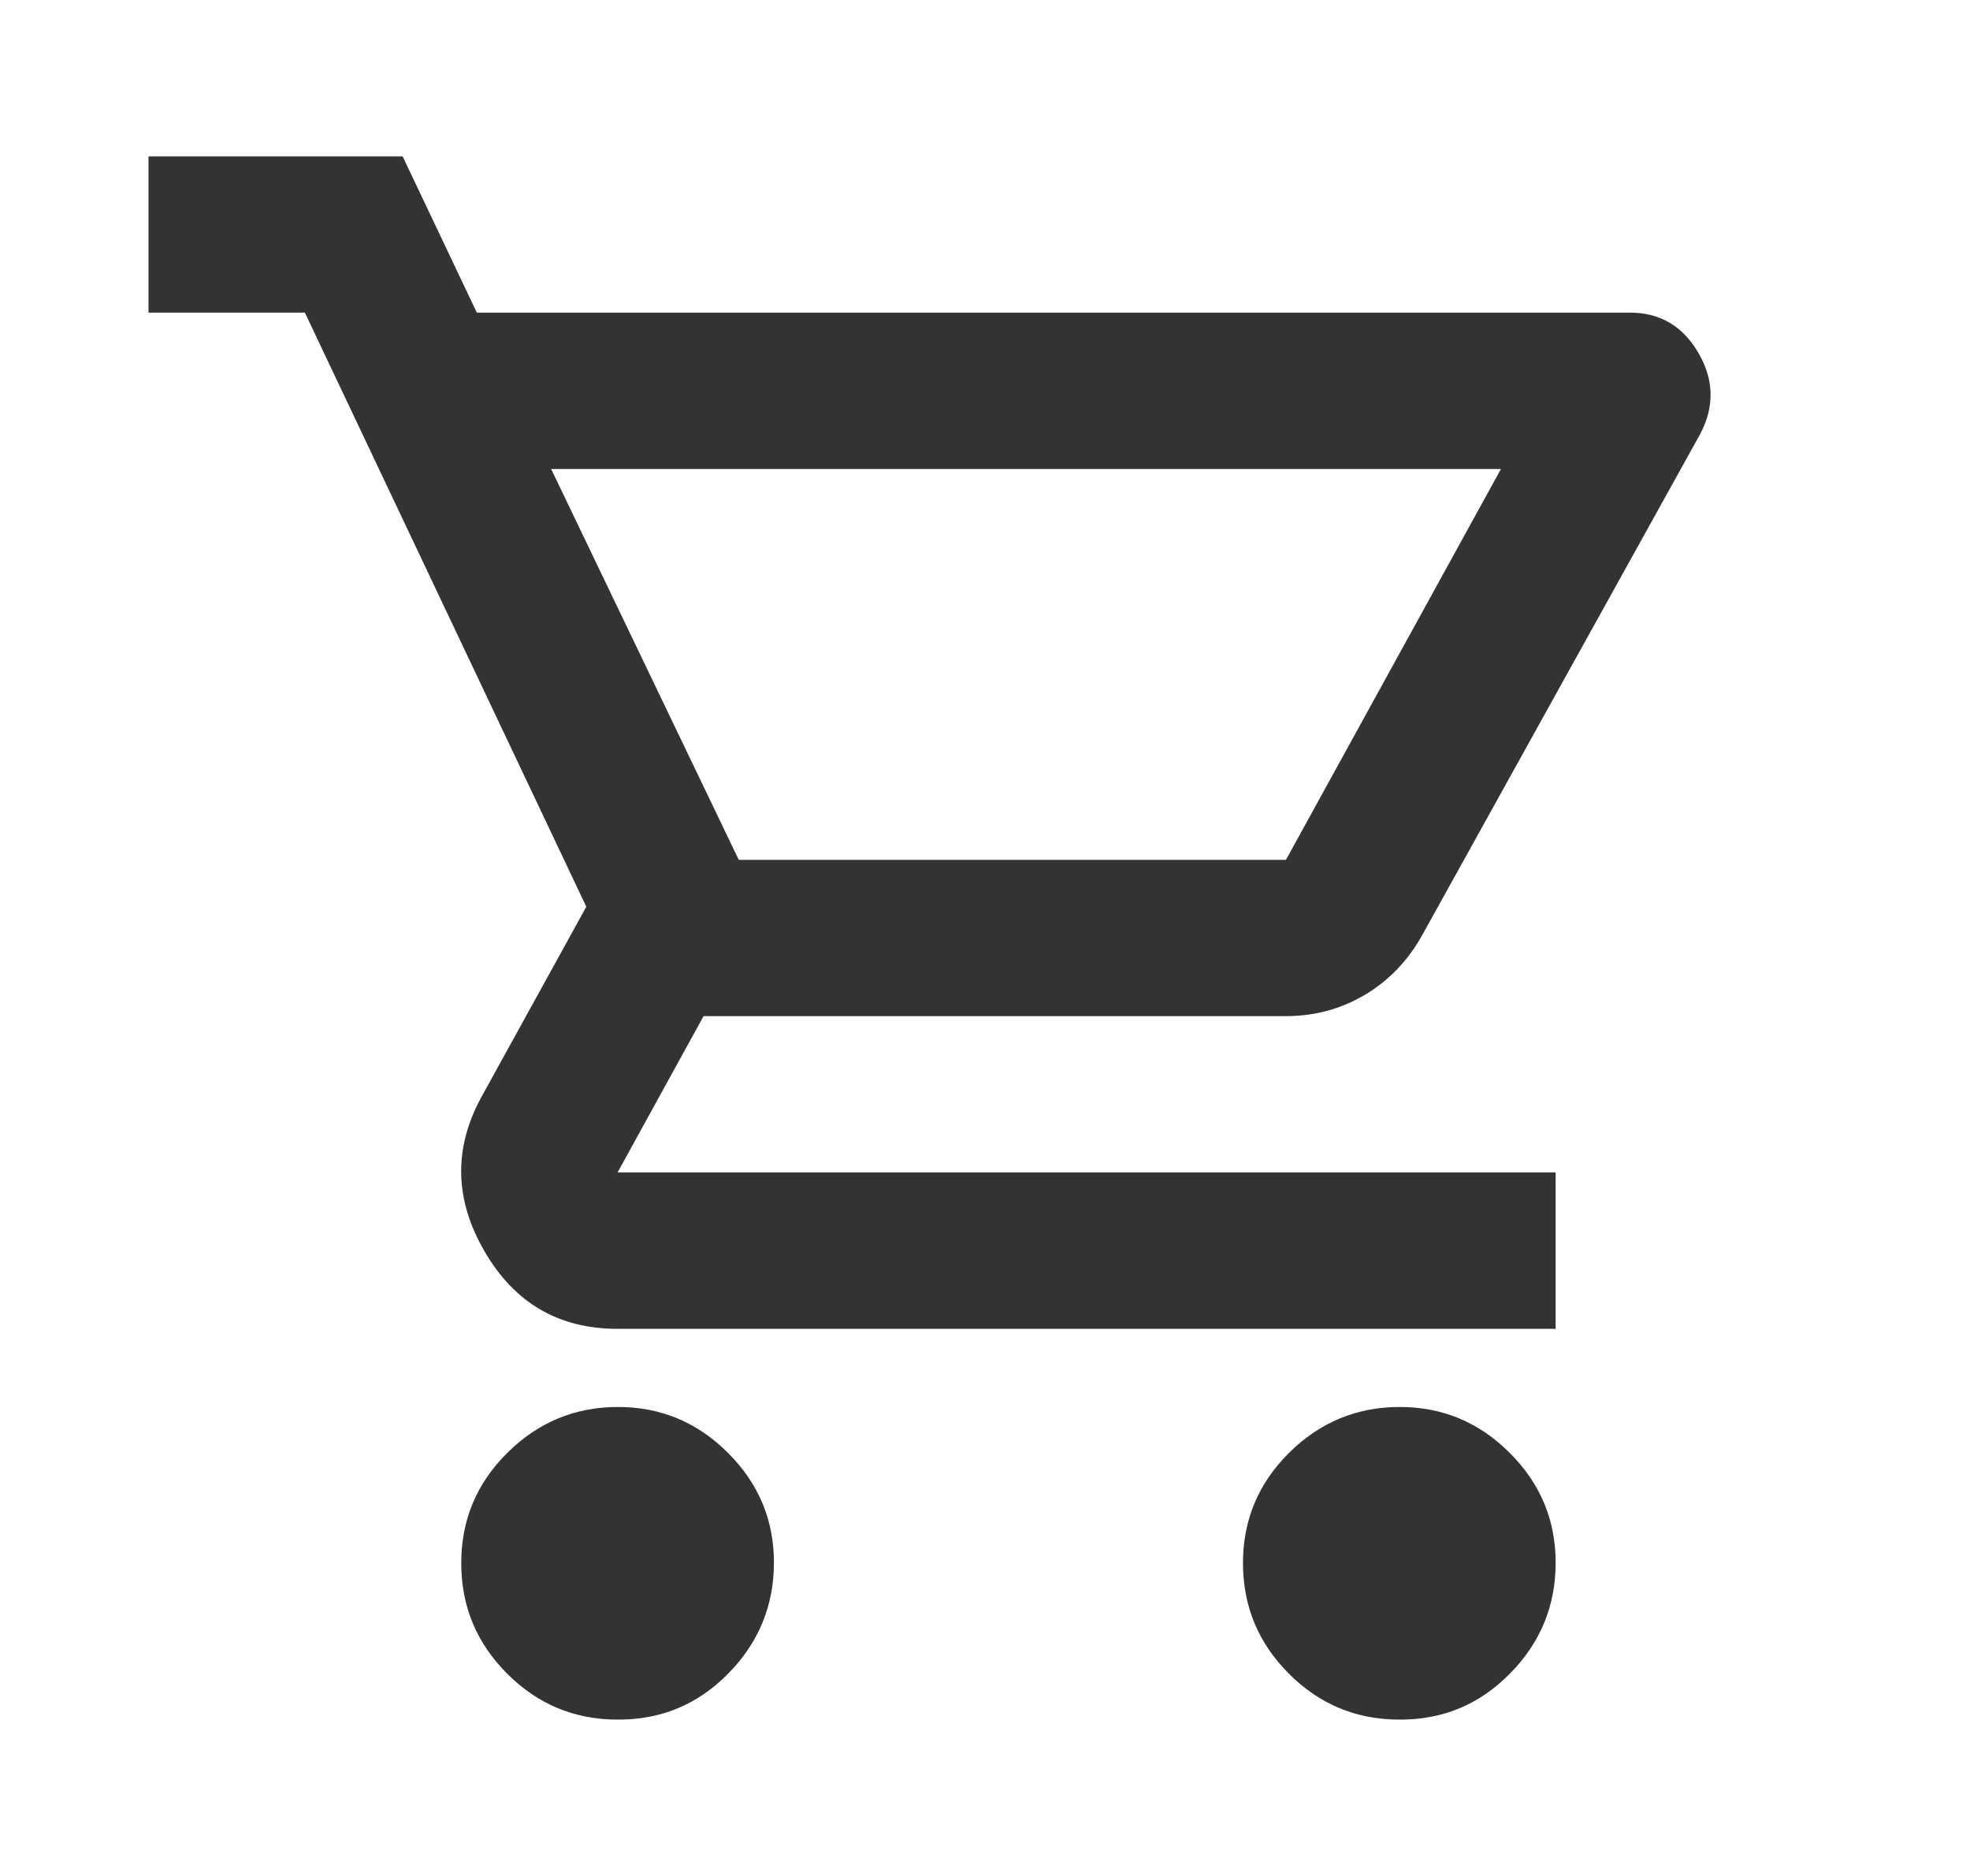 <svg width="21" height="20" viewBox="0 0 21 20" fill="none" xmlns="http://www.w3.org/2000/svg">
<path d="M6.583 18.333C6.125 18.333 5.733 18.17 5.407 17.844C5.081 17.518 4.917 17.126 4.917 16.667C4.916 16.208 5.079 15.816 5.407 15.49C5.734 15.165 6.126 15.001 6.583 15C7.041 14.999 7.433 15.162 7.761 15.49C8.089 15.818 8.252 16.21 8.25 16.667C8.248 17.123 8.085 17.516 7.761 17.844C7.436 18.173 7.044 18.336 6.583 18.333ZM14.917 18.333C14.458 18.333 14.066 18.17 13.74 17.844C13.414 17.518 13.251 17.126 13.25 16.667C13.249 16.208 13.413 15.816 13.74 15.49C14.067 15.165 14.46 15.001 14.917 15C15.374 14.999 15.766 15.162 16.094 15.49C16.422 15.818 16.585 16.21 16.583 16.667C16.582 17.123 16.419 17.516 16.094 17.844C15.77 18.173 15.377 18.336 14.917 18.333ZM5.875 5L7.875 9.167H13.708L16 5H5.875ZM5.083 3.333H17.375C17.695 3.333 17.938 3.476 18.104 3.761C18.271 4.046 18.278 4.334 18.125 4.625L15.167 9.958C15.014 10.236 14.809 10.451 14.553 10.604C14.296 10.757 14.014 10.833 13.708 10.833H7.5L6.583 12.5H16.583V14.167H6.583C5.958 14.167 5.486 13.893 5.167 13.344C4.847 12.796 4.833 12.251 5.125 11.708L6.25 9.667L3.25 3.333H1.583V1.667H4.292L5.083 3.333Z" fill="black" fill-opacity="0.8"/>
</svg>

